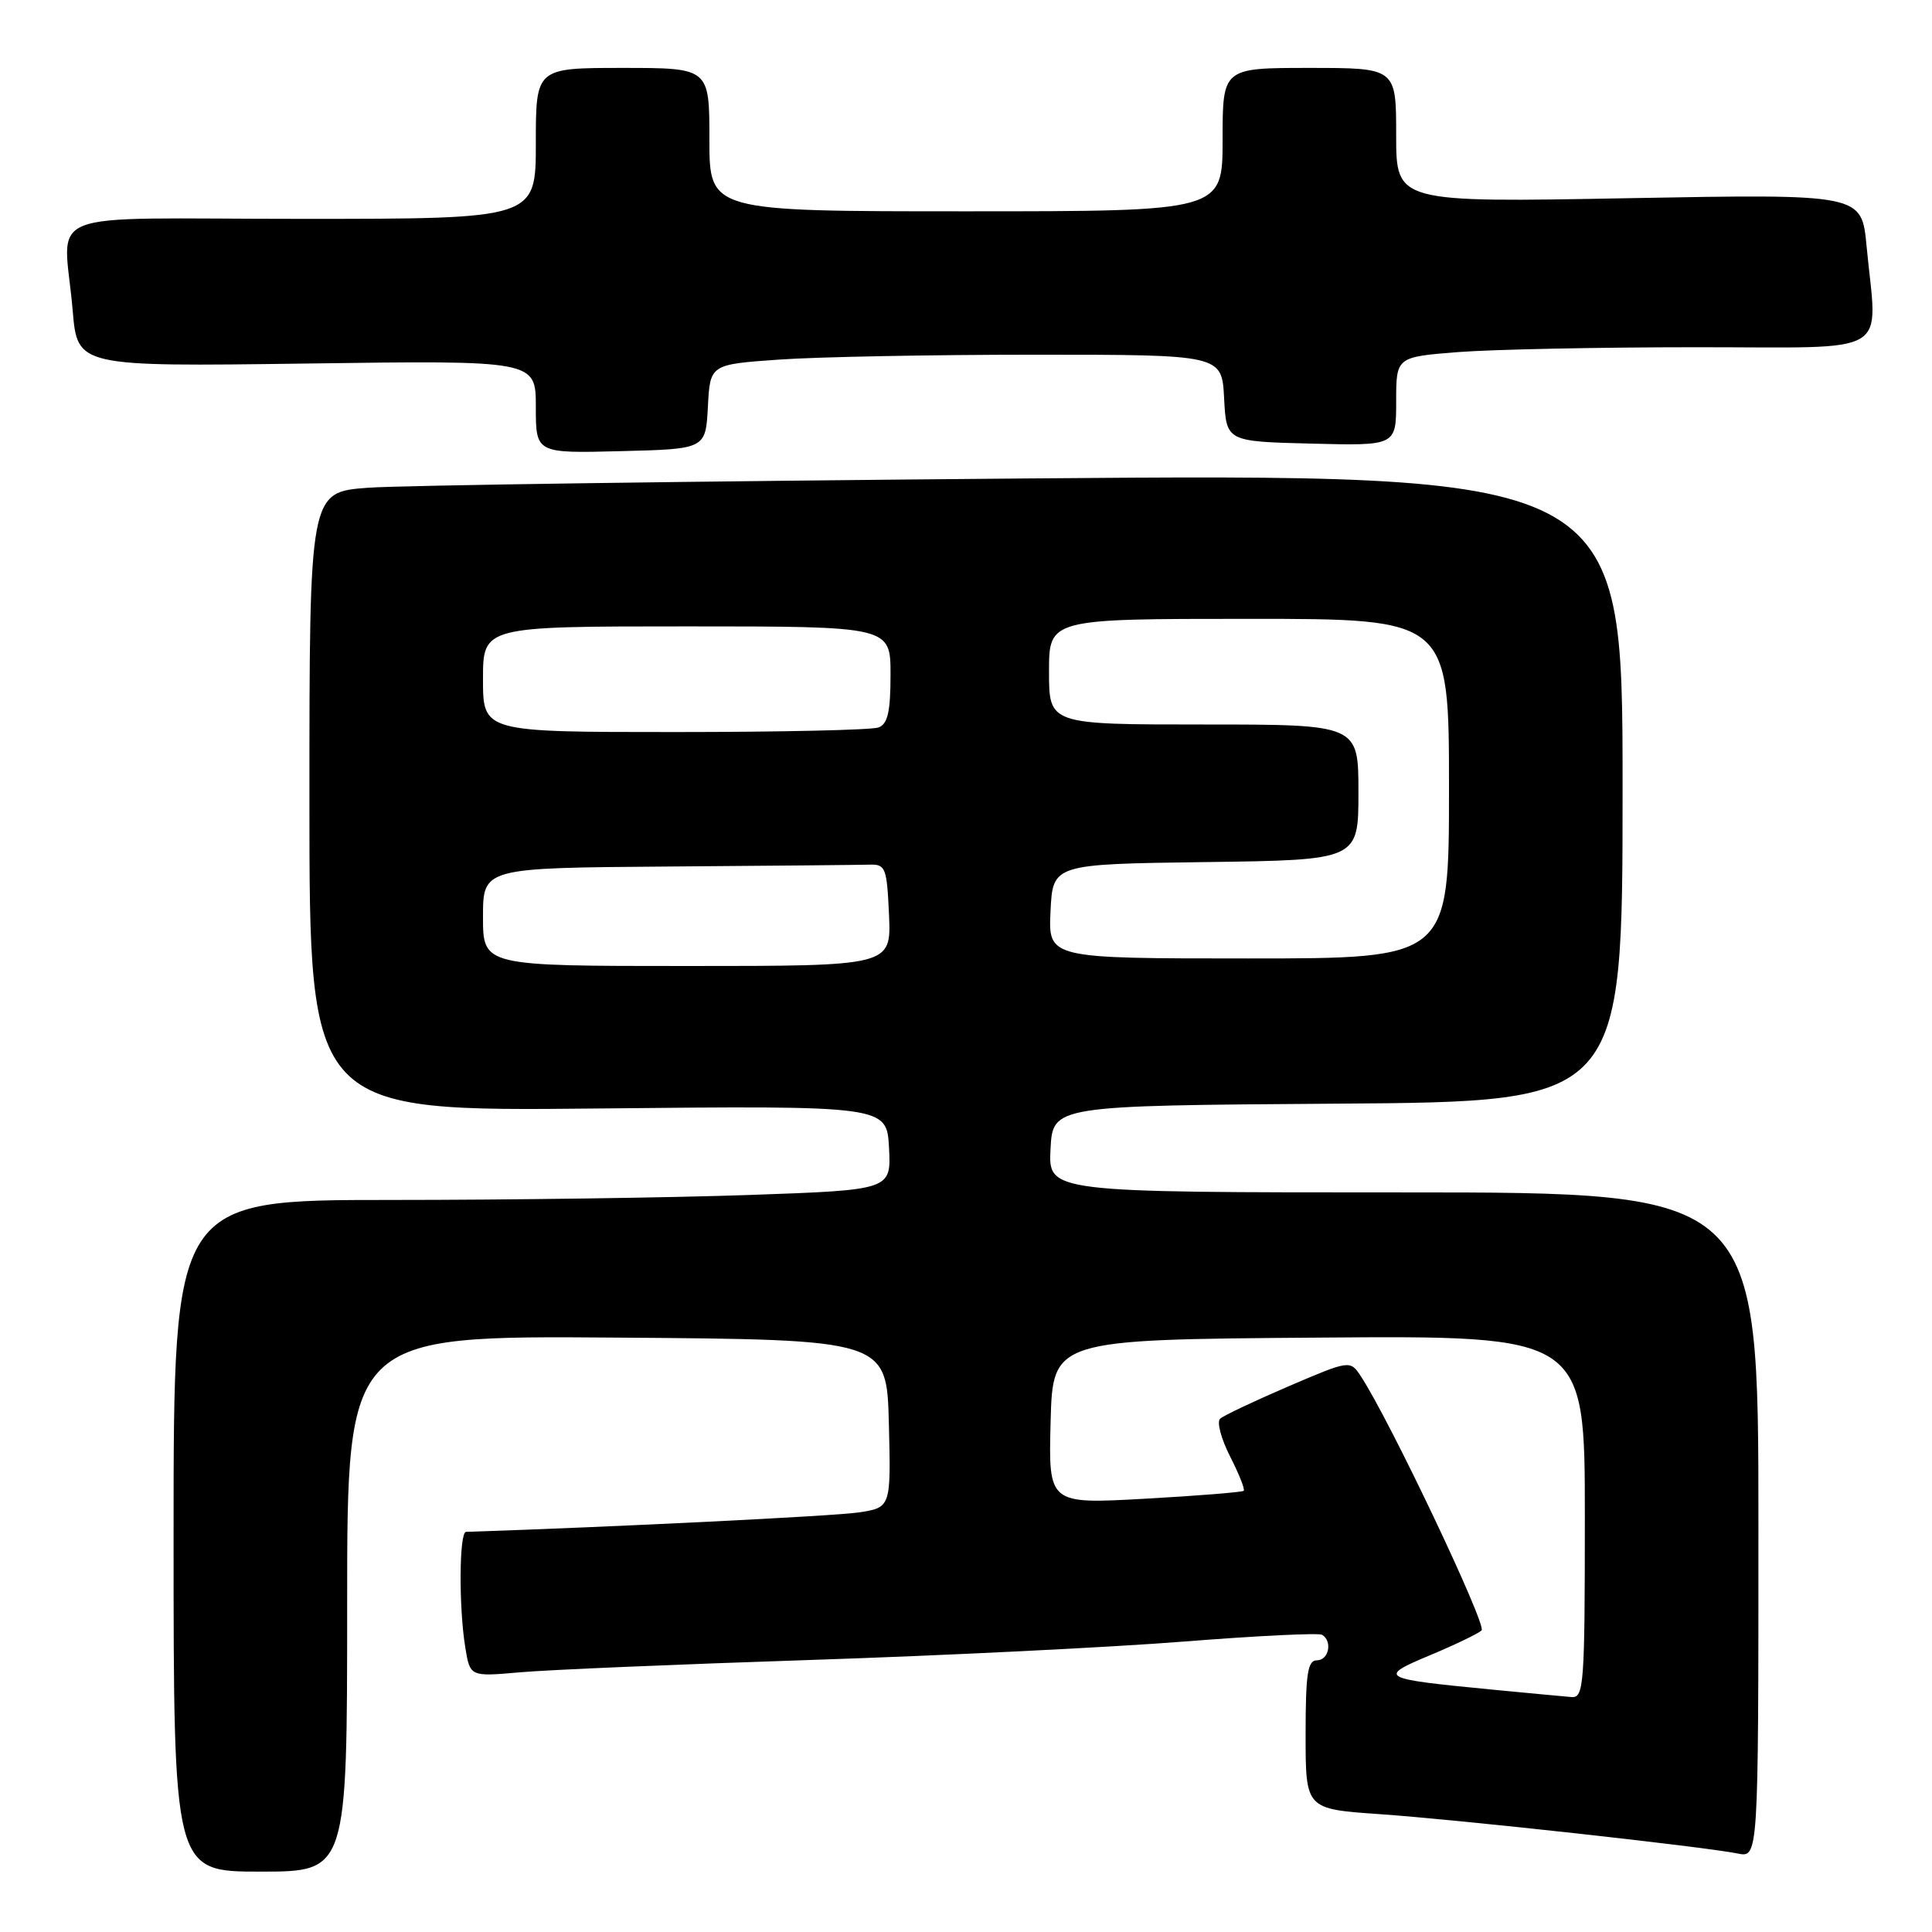 <?xml version="1.0" encoding="UTF-8" standalone="no"?>
<!DOCTYPE svg PUBLIC "-//W3C//DTD SVG 1.1//EN" "http://www.w3.org/Graphics/SVG/1.1/DTD/svg11.dtd" >
<svg xmlns="http://www.w3.org/2000/svg" xmlns:xlink="http://www.w3.org/1999/xlink" version="1.1" viewBox="0 0 256 256">
 <g >
 <path fill="currentColor"
d=" M 46.00 212.49 C 46.00 176.97 46.00 176.97 81.75 177.24 C 117.50 177.50 117.50 177.50 117.78 188.63 C 118.06 199.76 118.06 199.76 113.74 200.41 C 110.52 200.89 81.26 202.34 61.75 202.98 C 60.84 203.01 60.78 213.03 61.66 218.34 C 62.29 222.17 62.29 222.17 68.89 221.59 C 72.53 221.26 89.90 220.53 107.50 219.95 C 125.10 219.37 147.35 218.27 156.94 217.51 C 166.54 216.75 174.75 216.35 175.19 216.62 C 176.59 217.48 176.07 220.00 174.50 220.00 C 173.27 220.00 173.00 221.76 173.00 229.85 C 173.00 239.70 173.00 239.70 182.75 240.38 C 193.09 241.09 225.62 244.67 230.25 245.60 C 233.00 246.16 233.00 246.16 233.00 202.08 C 233.00 158.00 233.00 158.00 185.95 158.00 C 138.90 158.00 138.90 158.00 139.20 152.25 C 139.50 146.50 139.50 146.50 177.25 146.24 C 215.00 145.98 215.00 145.98 215.00 104.37 C 215.00 62.76 215.00 62.76 135.75 63.40 C 92.16 63.76 53.01 64.31 48.75 64.63 C 41.00 65.21 41.00 65.21 41.00 106.24 C 41.00 147.27 41.00 147.27 79.25 146.88 C 117.50 146.50 117.50 146.50 117.80 152.09 C 118.09 157.68 118.09 157.68 99.30 158.34 C 88.96 158.70 67.56 159.00 51.75 159.00 C 23.00 159.00 23.00 159.00 23.00 203.50 C 23.00 248.00 23.00 248.00 34.50 248.00 C 46.00 248.00 46.00 248.00 46.00 212.49 Z  M 93.80 53.90 C 94.09 48.29 94.09 48.29 103.20 47.65 C 108.21 47.29 123.47 47.00 137.10 47.00 C 161.90 47.00 161.90 47.00 162.20 52.75 C 162.50 58.50 162.50 58.50 173.75 58.78 C 185.00 59.07 185.00 59.07 185.00 53.18 C 185.00 47.30 185.00 47.30 193.25 46.65 C 197.79 46.30 211.96 46.01 224.75 46.01 C 251.18 46.00 248.74 47.45 247.33 32.60 C 246.68 25.70 246.68 25.70 215.84 26.26 C 185.00 26.83 185.00 26.83 185.00 17.92 C 185.00 9.00 185.00 9.00 173.50 9.00 C 162.00 9.00 162.00 9.00 162.00 18.50 C 162.00 28.00 162.00 28.00 128.00 28.00 C 94.00 28.00 94.00 28.00 94.00 18.50 C 94.00 9.00 94.00 9.00 82.50 9.00 C 71.00 9.00 71.00 9.00 71.00 19.00 C 71.00 29.00 71.00 29.00 40.00 29.00 C 4.44 29.00 8.47 27.39 9.63 41.14 C 10.26 48.58 10.26 48.58 40.63 48.17 C 71.00 47.75 71.00 47.75 71.00 53.91 C 71.00 60.07 71.00 60.07 82.25 59.78 C 93.50 59.50 93.50 59.50 93.80 53.90 Z  M 197.50 223.86 C 182.84 222.44 182.50 222.25 189.50 219.32 C 192.80 217.94 195.87 216.46 196.32 216.04 C 197.04 215.35 184.16 188.22 180.35 182.41 C 178.90 180.20 178.90 180.20 170.70 183.71 C 166.19 185.65 162.13 187.57 161.67 187.99 C 161.21 188.42 161.81 190.66 162.99 192.98 C 164.17 195.30 164.99 197.35 164.80 197.54 C 164.61 197.72 158.71 198.20 151.69 198.59 C 138.93 199.30 138.93 199.30 139.21 188.40 C 139.50 177.50 139.50 177.50 174.75 177.24 C 210.00 176.97 210.00 176.97 210.00 200.99 C 210.00 223.24 209.87 224.99 208.25 224.87 C 207.29 224.79 202.45 224.34 197.50 223.86 Z  M 64.00 121.50 C 64.00 115.00 64.00 115.00 88.50 114.82 C 101.97 114.72 114.01 114.61 115.25 114.57 C 117.34 114.51 117.52 114.98 117.80 121.25 C 118.09 128.00 118.09 128.00 91.05 128.00 C 64.00 128.00 64.00 128.00 64.00 121.50 Z  M 139.20 120.75 C 139.50 114.50 139.50 114.50 159.75 114.23 C 180.00 113.96 180.00 113.96 180.00 104.98 C 180.00 96.00 180.00 96.00 159.50 96.00 C 139.00 96.00 139.00 96.00 139.00 89.00 C 139.00 82.00 139.00 82.00 165.50 82.00 C 192.00 82.00 192.00 82.00 192.00 104.50 C 192.00 127.00 192.00 127.00 165.45 127.00 C 138.90 127.00 138.90 127.00 139.20 120.75 Z  M 64.00 90.00 C 64.00 83.00 64.00 83.00 91.00 83.00 C 118.00 83.00 118.00 83.00 118.00 89.39 C 118.00 94.30 117.63 95.93 116.42 96.39 C 115.55 96.73 103.40 97.00 89.42 97.00 C 64.00 97.00 64.00 97.00 64.00 90.00 Z "/>
</g>
</svg>